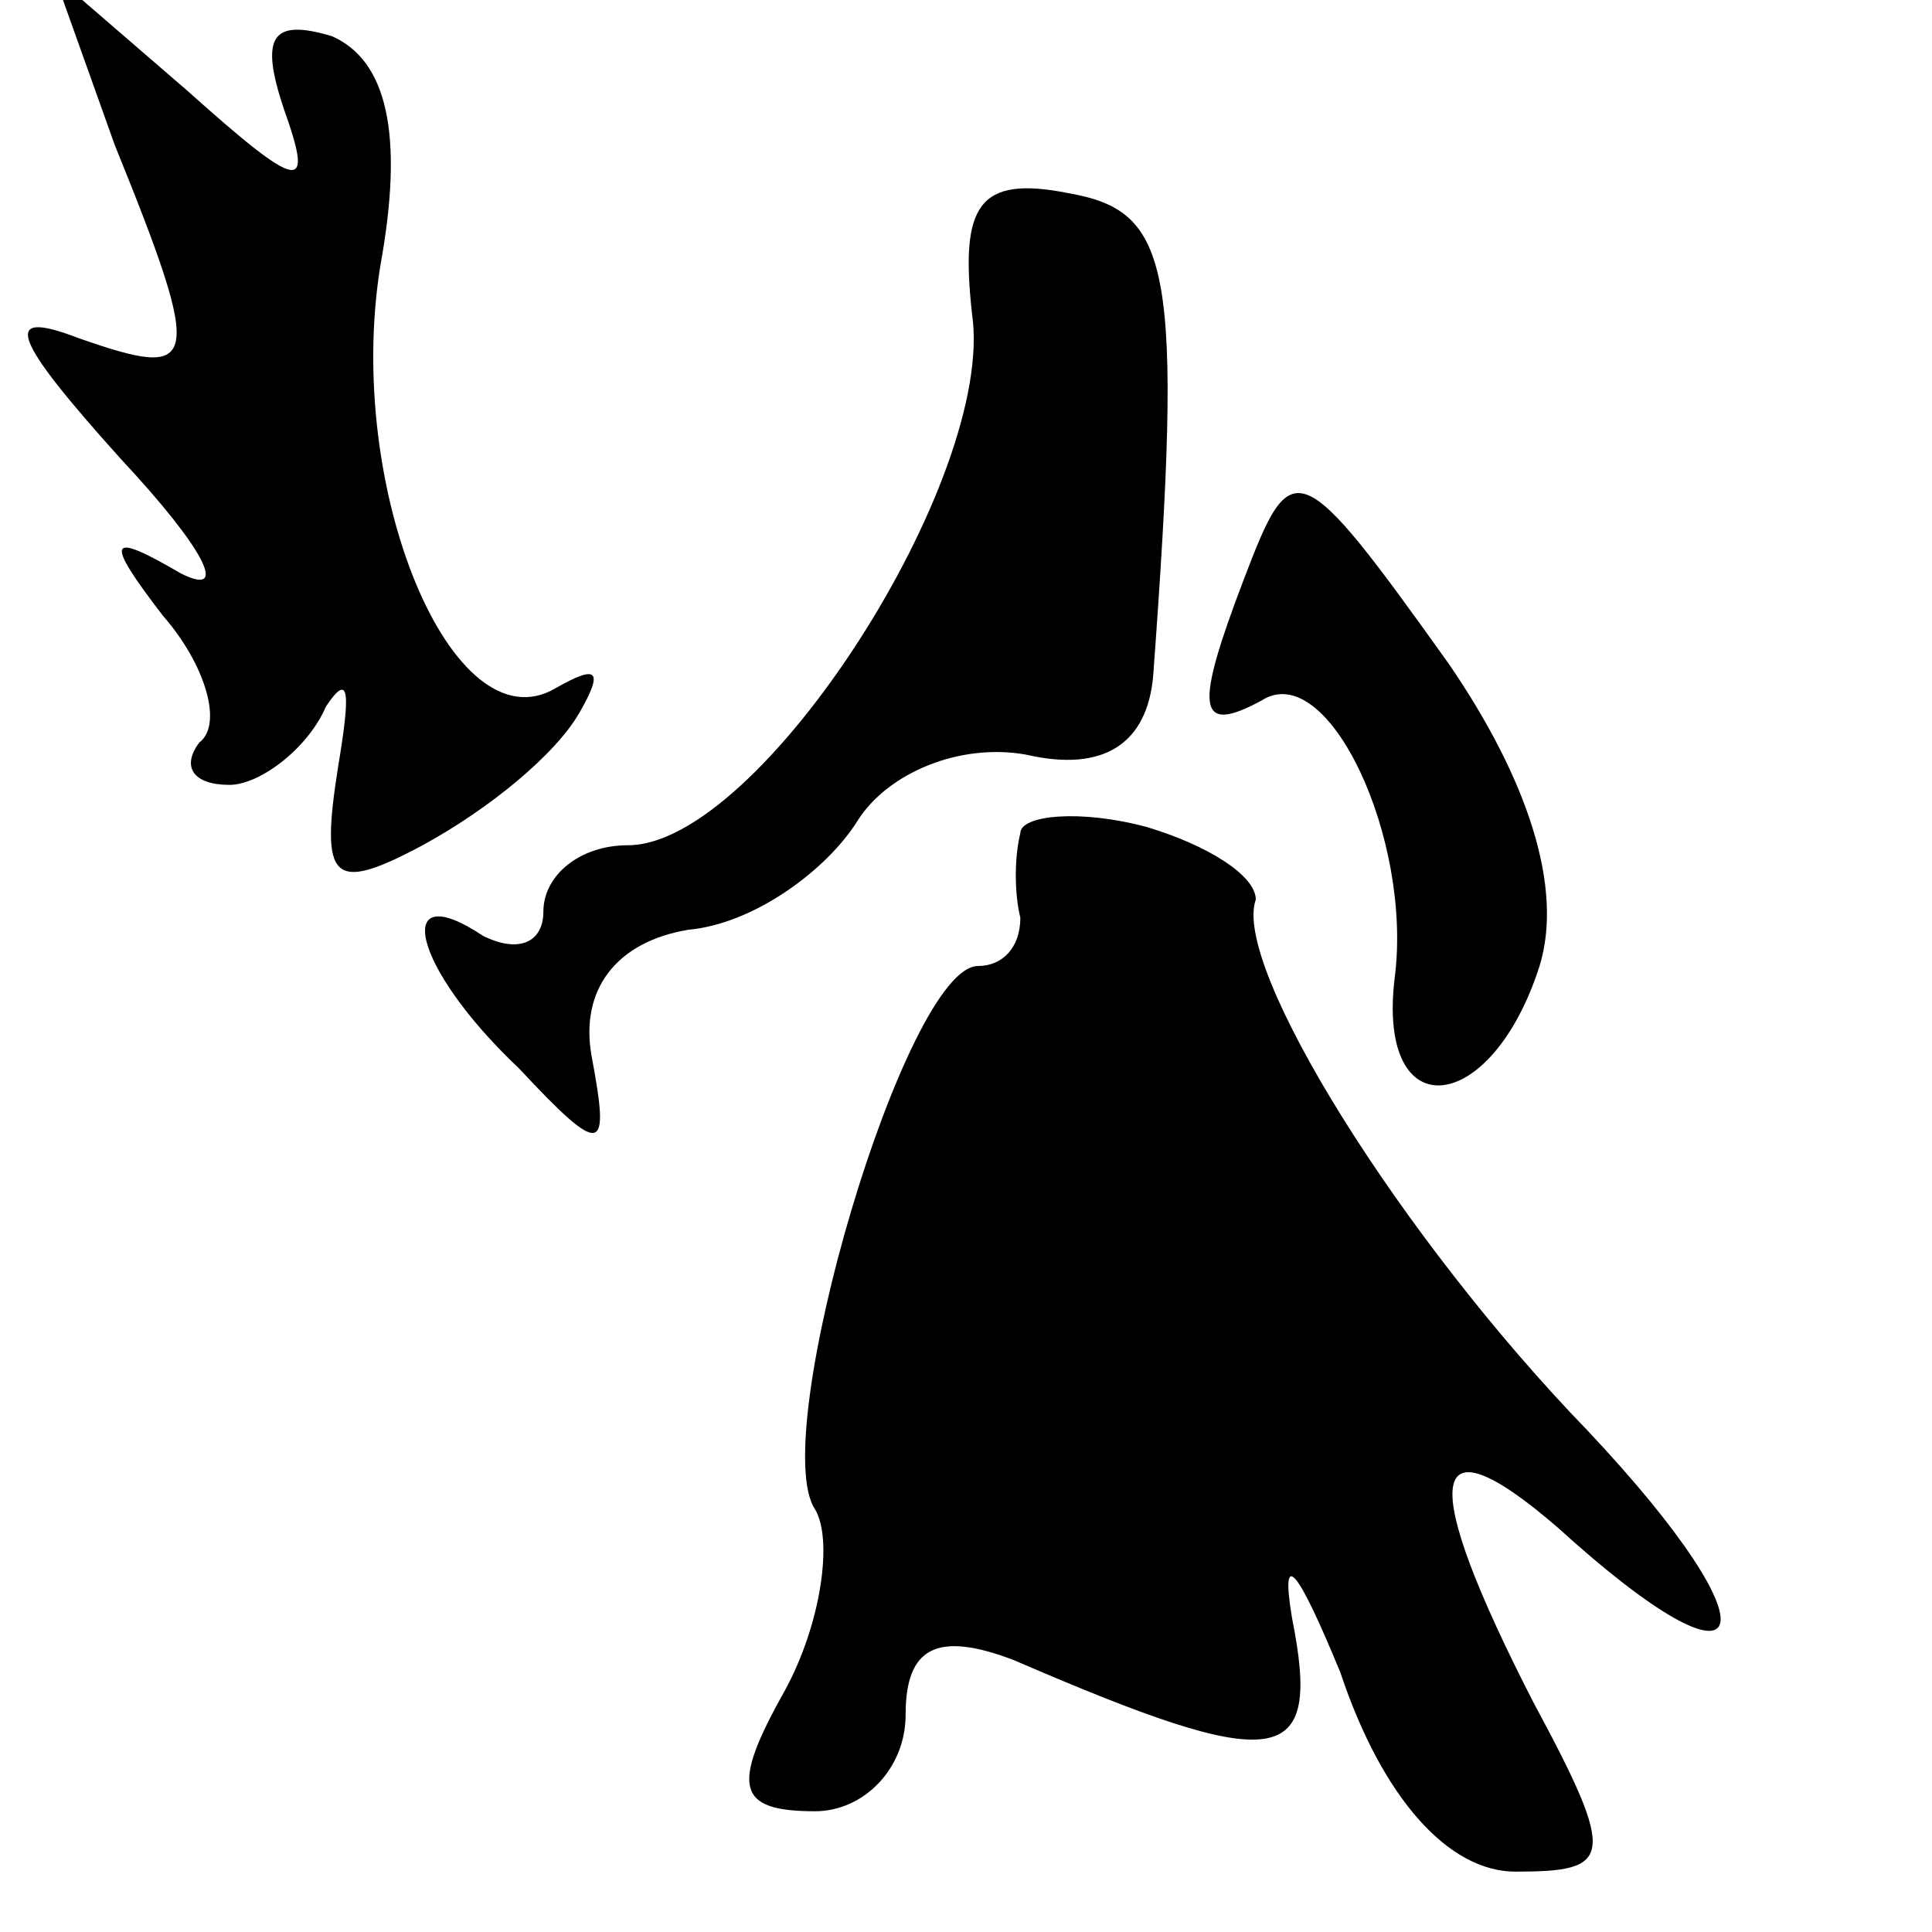 <?xml version="1.0" standalone="no"?>
<!DOCTYPE svg PUBLIC "-//W3C//DTD SVG 20010904//EN"
 "http://www.w3.org/TR/2001/REC-SVG-20010904/DTD/svg10.dtd">
<svg version="1.0" xmlns="http://www.w3.org/2000/svg"
 width="32pt" height="32pt" viewBox="0 0 32 32"
 preserveAspectRatio="xMidYMid meet">
<g transform="translate(0,32) scale(0.1,-0.1)"
fill="#000000" stroke="none">
<path fill="#000000" stroke="none" d="M19 296 c15 -37 14 -39 -6 -32 -13 5
-11 0 7 -20 14 -15 18 -23 10 -19 -12 7 -13 6 -3 -7 7 -8 10 -18 6 -21 -3 -4
-1 -7 5 -7 5 0 13 6 16 13 4 6 4 2 2 -10 -3 -19 -1 -21 14 -13 11 6 22 15 26
22 4 7 3 8 -4 4 -17 -10 -35 33 -29 70 4 22 1 34 -8 38 -10 3 -12 0 -8 -12 5
-14 3 -14 -16 3 l-22 19 10 -28z"/>
<path fill="#000000" stroke="none" d="M161 268 c4 -27 -35 -88 -57 -88 -8 0
-14 -5 -14 -11 0 -5 -4 -7 -10 -4 -15 10 -12 -5 6 -22 14 -15 15 -14 12 2 -2
11 4 19 16 21 11 1 23 10 28 18 5 8 17 13 28 11 13 -3 20 2 21 13 5 68 3 77
-14 80 -15 3 -18 -2 -16 -20z"/>
<path fill="#000000" stroke="none" d="M206 224 c-8 -21 -8 -26 3 -20 11 7 25
-23 22 -46 -3 -25 16 -23 24 2 4 13 -2 31 -15 50 -25 35 -26 35 -34 14z"/>
<path fill="#000000" stroke="none" d="M169 182 c-1 -4 -1 -10 0 -14 0 -5 -3
-8 -7 -8 -12 0 -35 -78 -27 -90 3 -5 1 -19 -5 -30 -9 -16 -8 -20 5 -20 8 0 15
7 15 16 0 11 5 14 18 9 44 -19 51 -18 46 7 -2 12 1 8 8 -9 7 -21 18 -33 29
-33 16 0 17 2 3 28 -19 37 -18 48 4 29 33 -30 37 -18 5 16 -31 32 -59 77 -55
88 0 4 -8 9 -18 12 -11 3 -21 2 -21 -1z"/>
</g>
</svg>
